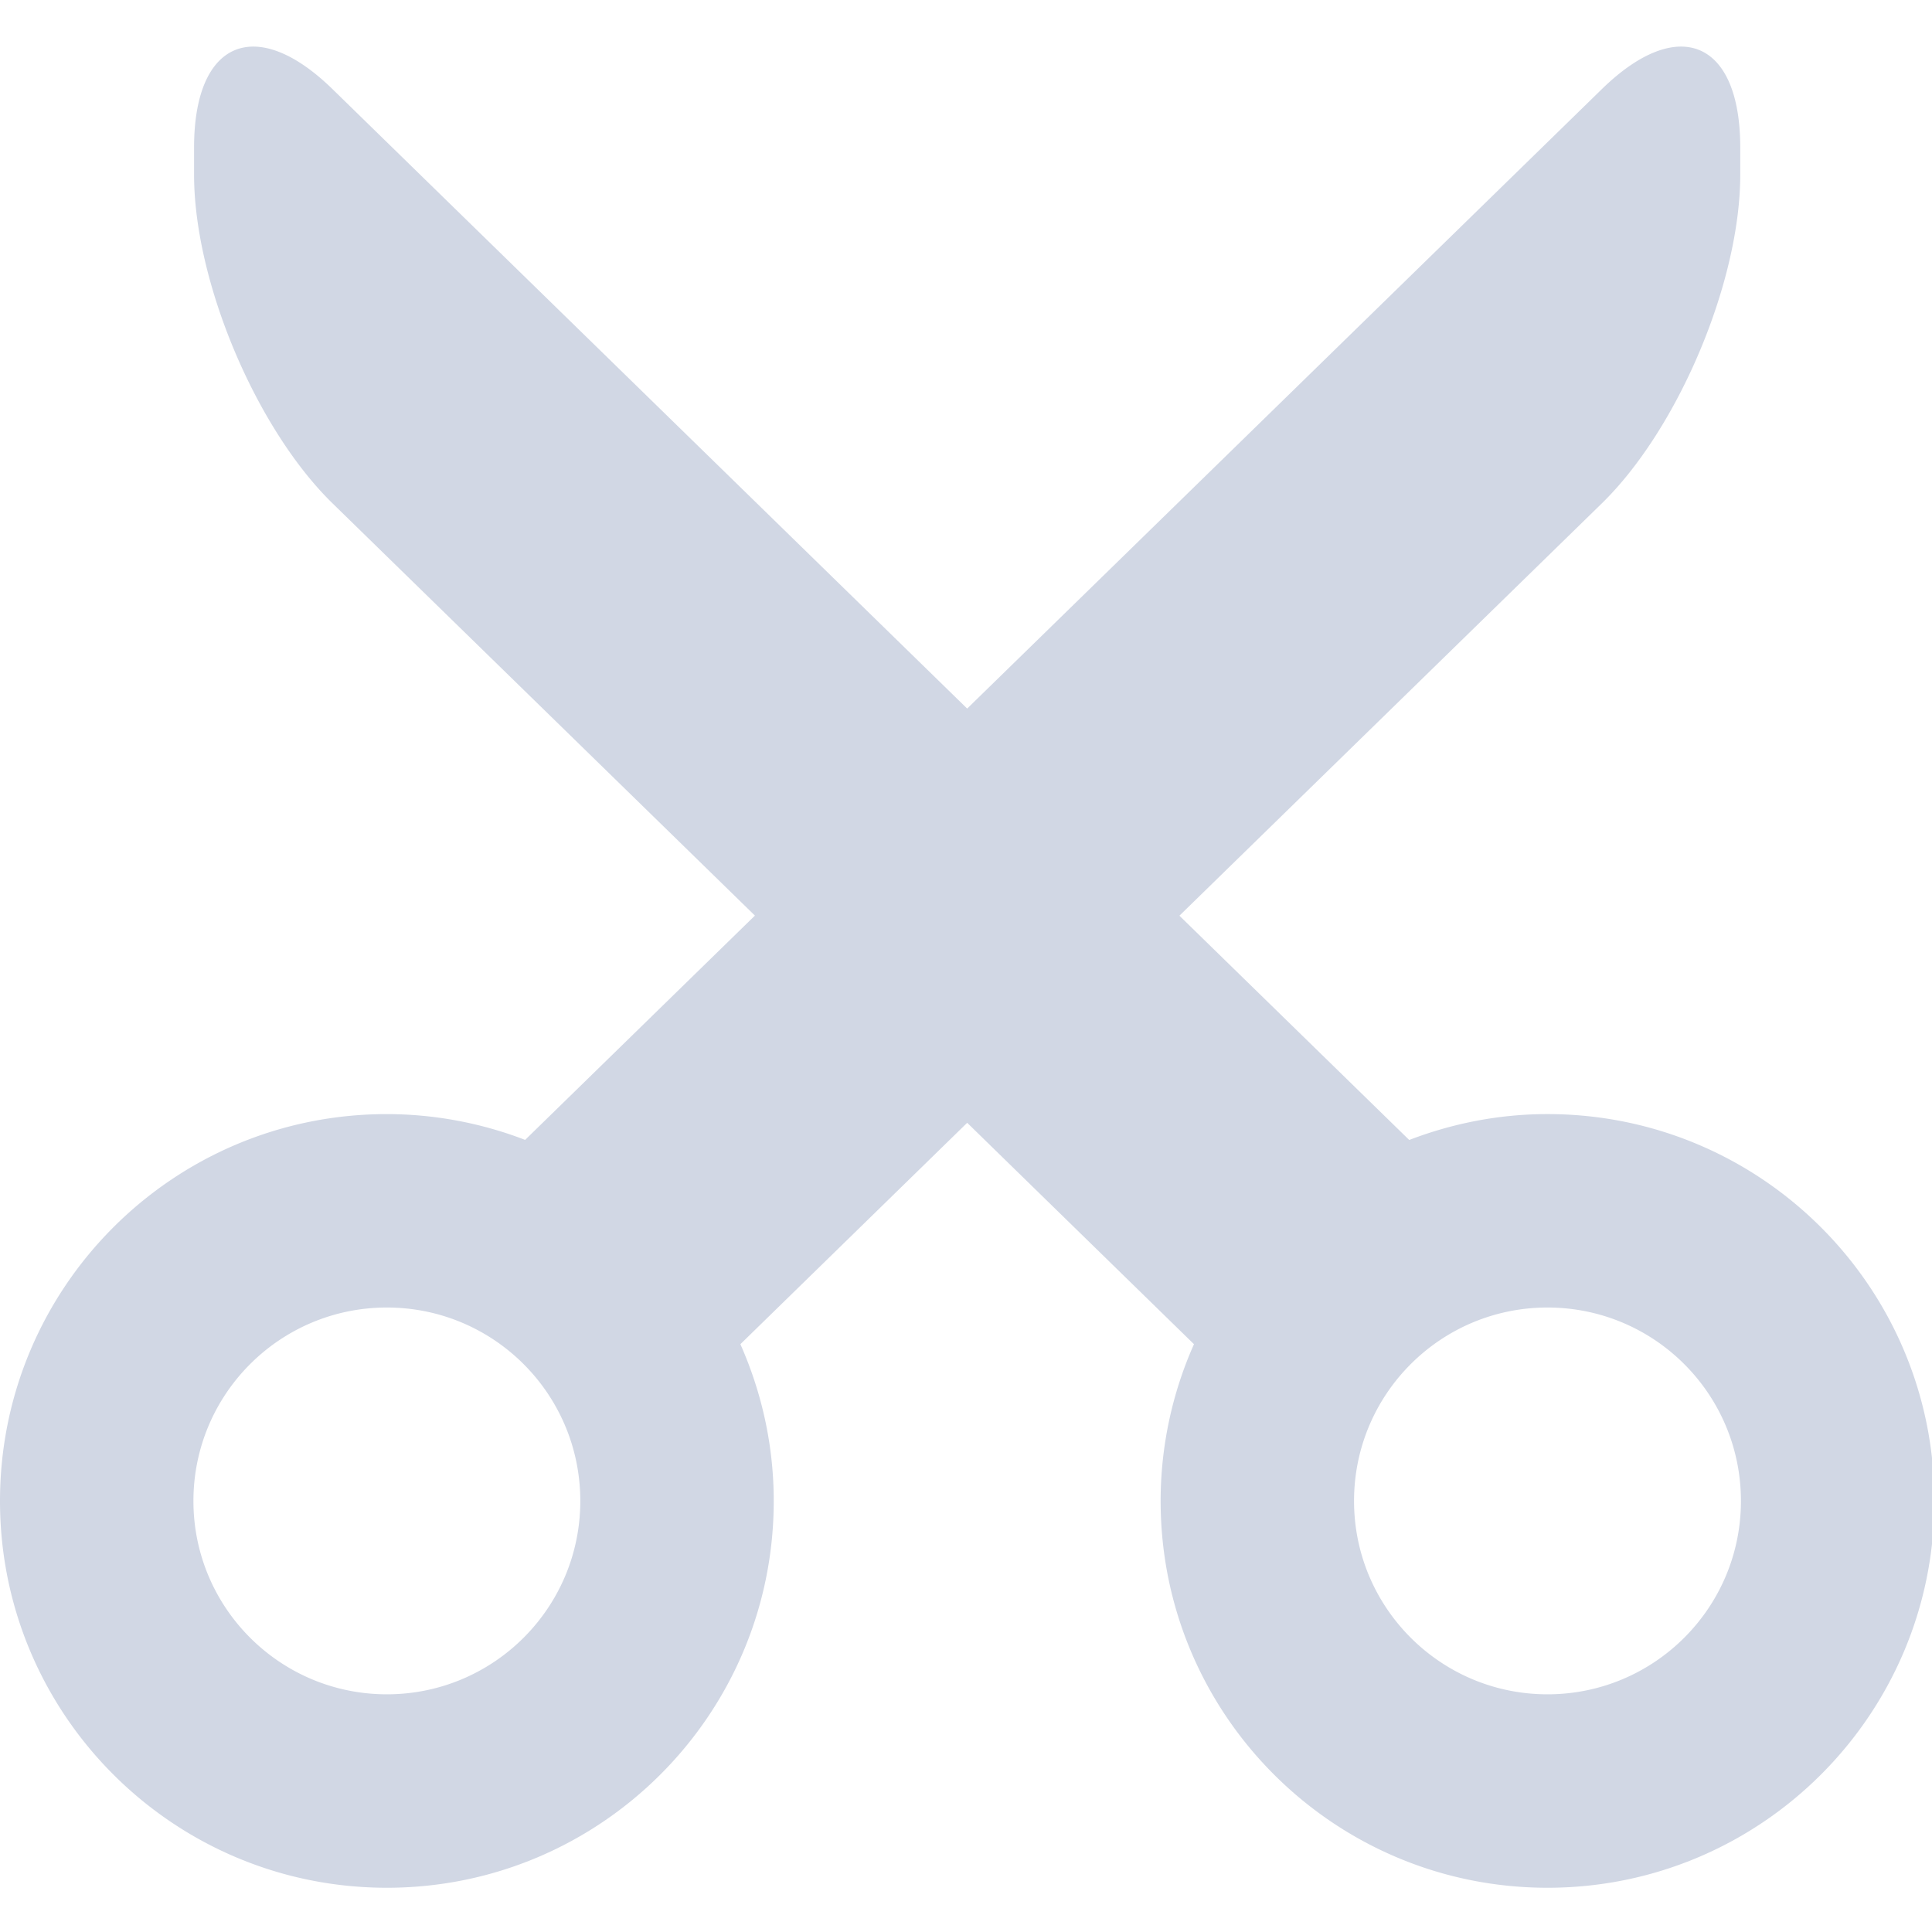 <?xml version="1.0" ?>
<svg viewBox="0 0 140 140" xmlns="http://www.w3.org/2000/svg">
	<defs><style>.cls-1{fill:#D1D7E4;}</style></defs><title/>
	<g id="Layer_39">
		<path d="M112.137 80.731c-3.535 0-6.906.682-10.02 1.876L85.465 66.355l30.611-29.879c5.54-5.407 10.029-16.067 10.029-23.808v-1.983c0-7.741-4.489-9.633-10.029-4.227L70.085 51.346 24.095 6.459c-5.541-5.407-10.032-3.515-10.032 4.227v1.979c0 7.741 4.492 18.401 10.032 23.808l30.609 29.874-16.651 16.254a27.968 27.968 0 00-10.019-1.869C12.549 80.731 0 93.277 0 108.767c0 15.481 12.549 28.027 28.034 28.027 15.482 0 28.034-12.546 28.034-28.027 0-4.052-.876-7.885-2.417-11.362l16.435-16.043L86.52 97.405a27.943 27.943 0 00-2.416 11.362c0 15.481 12.549 28.027 28.034 28.027 15.481 0 28.034-12.546 28.034-28.027-.001-15.49-12.553-28.036-28.035-28.036zm-84.103 42.045c-7.741 0-14.017-6.27-14.017-14.01 0-7.748 6.276-14.018 14.017-14.018s14.017 6.27 14.017 14.018c0 7.741-6.276 14.01-14.017 14.01zm84.103 0c-7.741 0-14.018-6.27-14.018-14.01 0-7.748 6.276-14.018 14.018-14.018s14.018 6.27 14.018 14.018c0 7.741-6.277 14.01-14.018 14.01z" fill="#D1D7E4"/>
	</g></svg>